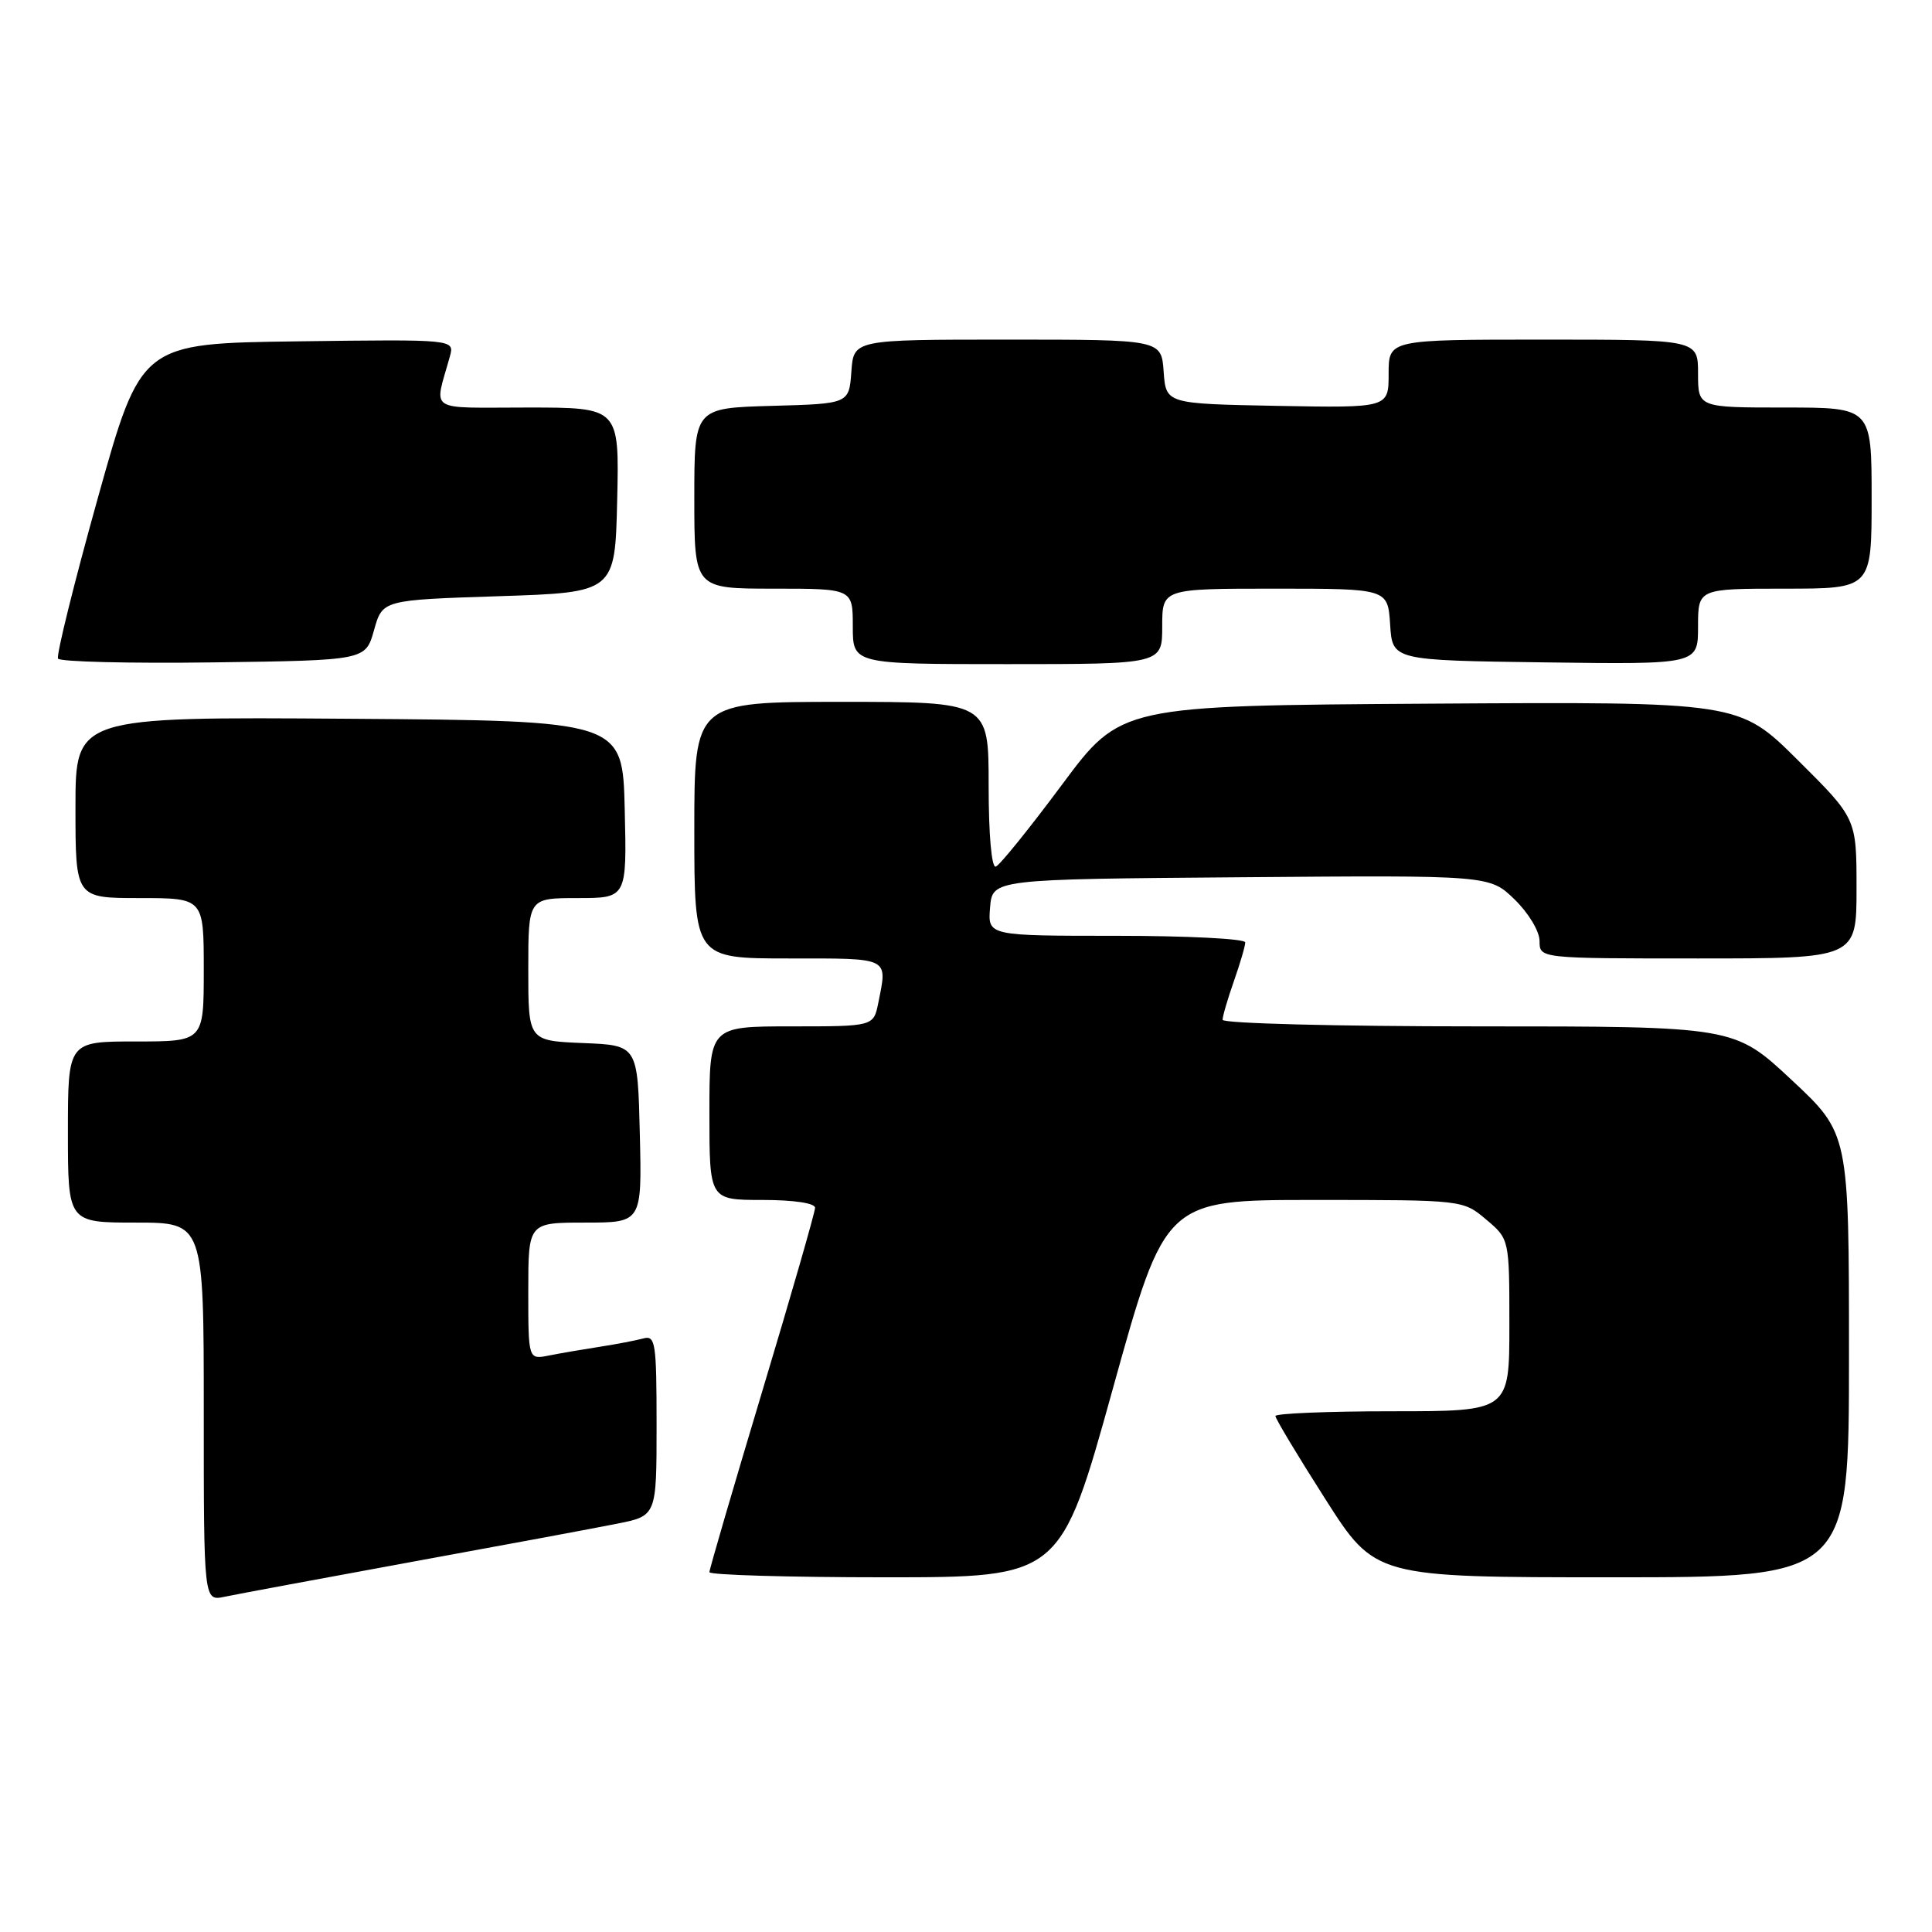 <?xml version="1.0" encoding="UTF-8" standalone="no"?>
<!DOCTYPE svg PUBLIC "-//W3C//DTD SVG 1.1//EN" "http://www.w3.org/Graphics/SVG/1.1/DTD/svg11.dtd" >
<svg xmlns="http://www.w3.org/2000/svg" xmlns:xlink="http://www.w3.org/1999/xlink" version="1.1" viewBox="0 0 256 256">
 <g >
 <path fill="currentColor"
d=" M 54.50 206.97 C 66.60 204.76 78.86 202.48 81.75 201.90 C 87.00 200.86 87.00 200.86 87.00 188.86 C 87.00 177.92 86.85 176.91 85.25 177.35 C 84.29 177.61 81.70 178.11 79.50 178.45 C 77.30 178.79 74.26 179.31 72.75 179.61 C 70.00 180.16 70.00 180.16 70.00 171.08 C 70.00 162.00 70.00 162.00 77.53 162.00 C 85.06 162.00 85.06 162.00 84.78 150.25 C 84.50 138.50 84.50 138.50 77.25 138.21 C 70.00 137.91 70.00 137.91 70.00 128.46 C 70.00 119.00 70.00 119.00 76.53 119.00 C 83.06 119.00 83.06 119.00 82.78 107.25 C 82.50 95.50 82.50 95.50 46.25 95.24 C 10.00 94.98 10.00 94.98 10.00 106.99 C 10.00 119.00 10.00 119.00 18.50 119.00 C 27.00 119.00 27.00 119.00 27.00 128.50 C 27.00 138.00 27.00 138.00 18.00 138.00 C 9.00 138.00 9.00 138.00 9.00 150.00 C 9.00 162.00 9.00 162.00 18.00 162.00 C 27.00 162.00 27.00 162.00 27.00 187.08 C 27.00 212.16 27.00 212.16 29.75 211.58 C 31.26 211.26 42.40 209.19 54.50 206.97 Z  M 147.46 184.00 C 154.40 159.00 154.40 159.00 174.12 159.00 C 193.85 159.00 193.85 159.00 196.92 161.59 C 200.00 164.18 200.00 164.18 200.00 175.59 C 200.00 187.00 200.00 187.00 184.50 187.00 C 175.97 187.00 169.00 187.29 169.00 187.63 C 169.00 187.98 171.97 192.93 175.61 198.63 C 182.22 209.00 182.22 209.00 213.61 209.00 C 245.00 209.00 245.00 209.00 245.00 179.60 C 245.00 150.20 245.00 150.20 237.40 143.10 C 229.80 136.00 229.80 136.00 195.90 136.00 C 177.22 136.00 162.00 135.61 162.00 135.13 C 162.00 134.64 162.68 132.34 163.50 130.00 C 164.32 127.66 165.00 125.36 165.00 124.87 C 165.00 124.39 157.32 124.00 147.94 124.00 C 130.88 124.00 130.88 124.00 131.19 120.25 C 131.50 116.50 131.50 116.50 164.44 116.24 C 197.38 115.97 197.38 115.97 200.69 119.18 C 202.55 120.99 204.00 123.40 204.00 124.70 C 204.00 127.00 204.00 127.00 225.00 127.00 C 246.00 127.00 246.00 127.00 246.00 117.73 C 246.00 108.45 246.00 108.45 238.22 100.72 C 230.43 92.98 230.43 92.98 189.47 93.24 C 148.50 93.50 148.50 93.50 140.70 104.00 C 136.40 109.78 132.47 114.65 131.95 114.83 C 131.39 115.03 131.00 110.62 131.00 104.08 C 131.00 93.00 131.00 93.00 111.50 93.00 C 92.00 93.00 92.00 93.00 92.00 110.00 C 92.00 127.00 92.00 127.00 104.50 127.00 C 118.05 127.00 117.60 126.77 116.38 132.88 C 115.75 136.00 115.75 136.00 104.88 136.00 C 94.00 136.00 94.00 136.00 94.00 147.50 C 94.00 159.00 94.00 159.00 101.00 159.00 C 105.18 159.00 108.00 159.42 108.00 160.04 C 108.00 160.61 104.85 171.56 101.00 184.36 C 97.15 197.17 94.00 207.95 94.00 208.32 C 94.00 208.69 104.47 209.00 117.26 209.00 C 140.52 209.00 140.52 209.00 147.46 184.00 Z  M 49.56 83.50 C 50.68 79.50 50.68 79.50 66.09 79.00 C 81.50 78.50 81.50 78.50 81.78 66.25 C 82.06 54.00 82.06 54.00 69.92 54.00 C 56.37 54.00 57.53 54.76 59.61 47.23 C 60.24 44.96 60.24 44.96 39.46 45.23 C 18.69 45.50 18.69 45.50 12.96 66.00 C 9.81 77.28 7.44 86.85 7.69 87.27 C 7.94 87.69 17.21 87.92 28.29 87.77 C 48.44 87.50 48.44 87.50 49.56 83.50 Z  M 154.00 83.00 C 154.00 78.00 154.00 78.00 168.95 78.00 C 183.89 78.00 183.89 78.00 184.20 82.75 C 184.50 87.50 184.50 87.50 204.75 87.77 C 225.00 88.04 225.00 88.04 225.00 83.02 C 225.00 78.00 225.00 78.00 236.50 78.00 C 248.00 78.00 248.00 78.00 248.00 66.00 C 248.00 54.00 248.00 54.00 236.50 54.00 C 225.00 54.00 225.00 54.00 225.00 49.50 C 225.00 45.00 225.00 45.00 204.50 45.00 C 184.00 45.00 184.00 45.00 184.00 49.53 C 184.00 54.05 184.00 54.05 169.25 53.78 C 154.50 53.50 154.50 53.50 154.19 49.25 C 153.89 45.00 153.89 45.00 133.50 45.00 C 113.11 45.00 113.11 45.00 112.81 49.25 C 112.50 53.50 112.50 53.50 102.25 53.78 C 92.00 54.07 92.00 54.07 92.00 66.03 C 92.00 78.00 92.00 78.00 102.50 78.00 C 113.00 78.00 113.00 78.00 113.00 83.00 C 113.00 88.00 113.00 88.00 133.50 88.00 C 154.00 88.00 154.00 88.00 154.00 83.00 Z "/>
</g>
</svg>